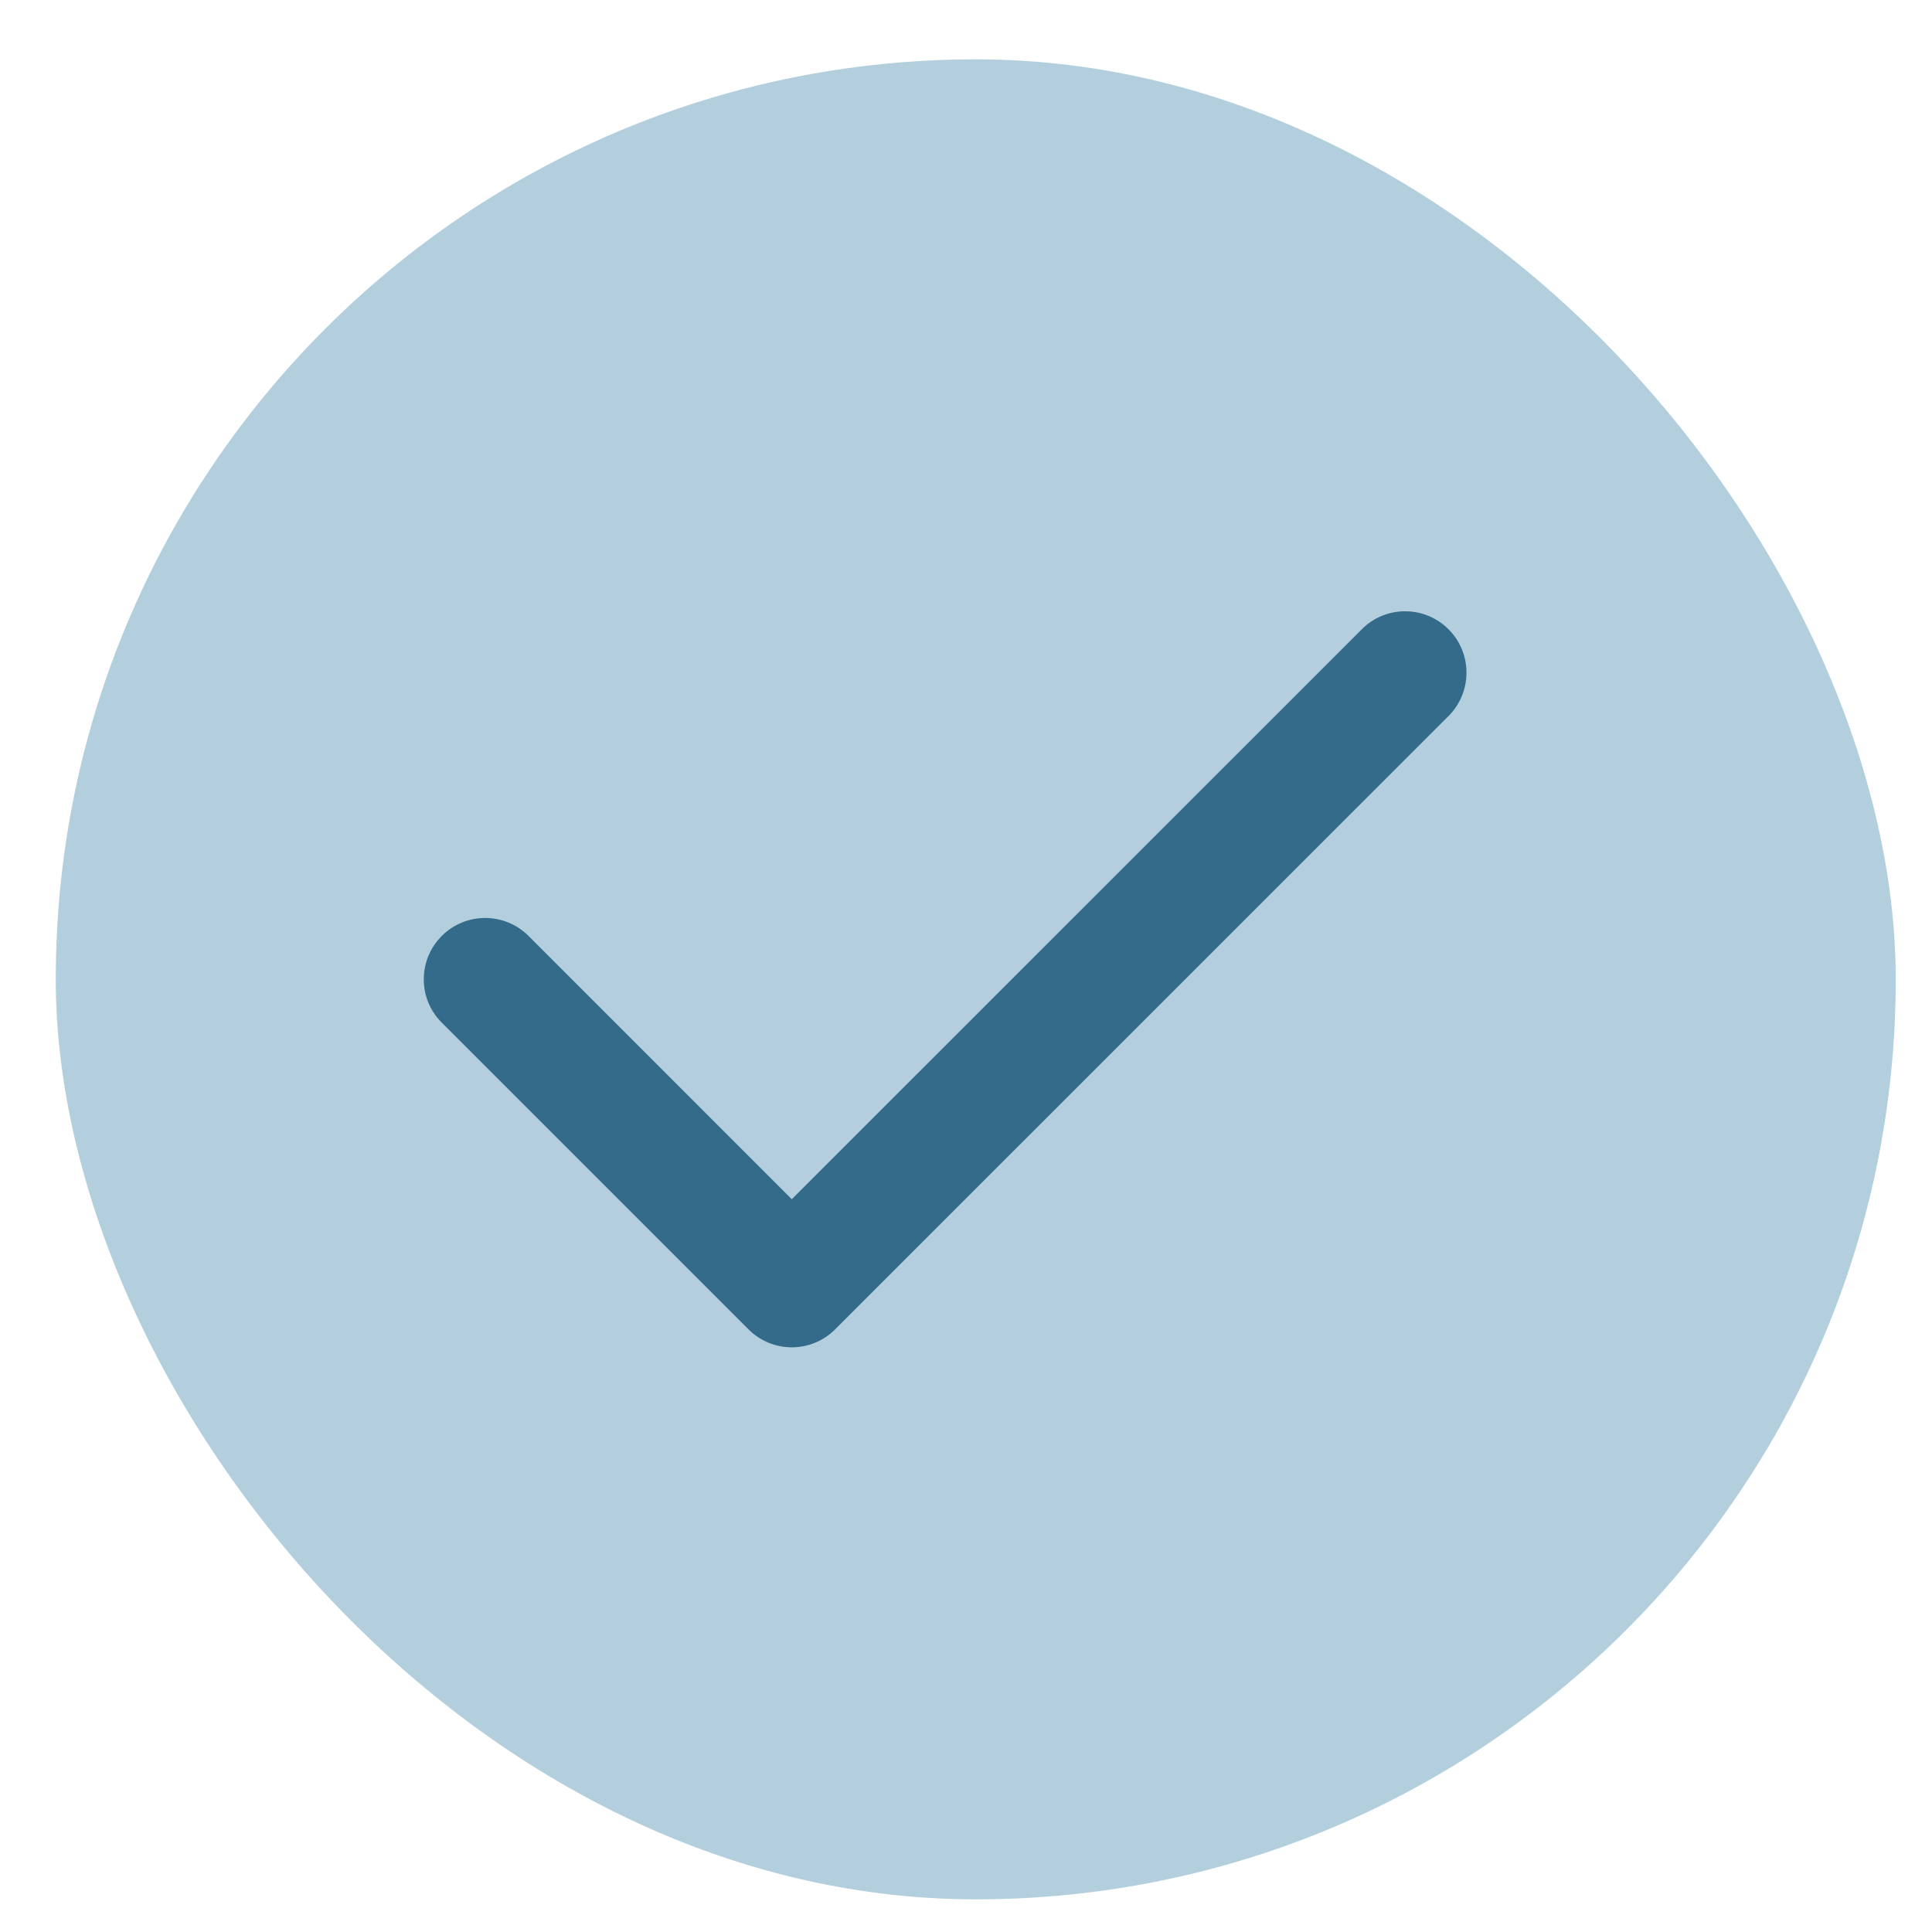 <svg width="21" height="21" viewBox="0 0 21 21" fill="none" xmlns="http://www.w3.org/2000/svg">
<rect x="0.606" y="0.645" width="20" height="20" rx="10" fill="#B3CFDE"/>
<path fill-rule="evenodd" clip-rule="evenodd" d="M15.745 6.84C16.005 7.1 16.005 7.522 15.745 7.783L9.078 14.449C8.818 14.71 8.395 14.71 8.135 14.449L4.802 11.116C4.541 10.856 4.541 10.434 4.802 10.173C5.062 9.913 5.484 9.913 5.745 10.173L8.606 13.035L14.802 6.84C15.062 6.579 15.484 6.579 15.745 6.84Z" fill="#346B8A"/>
</svg>
